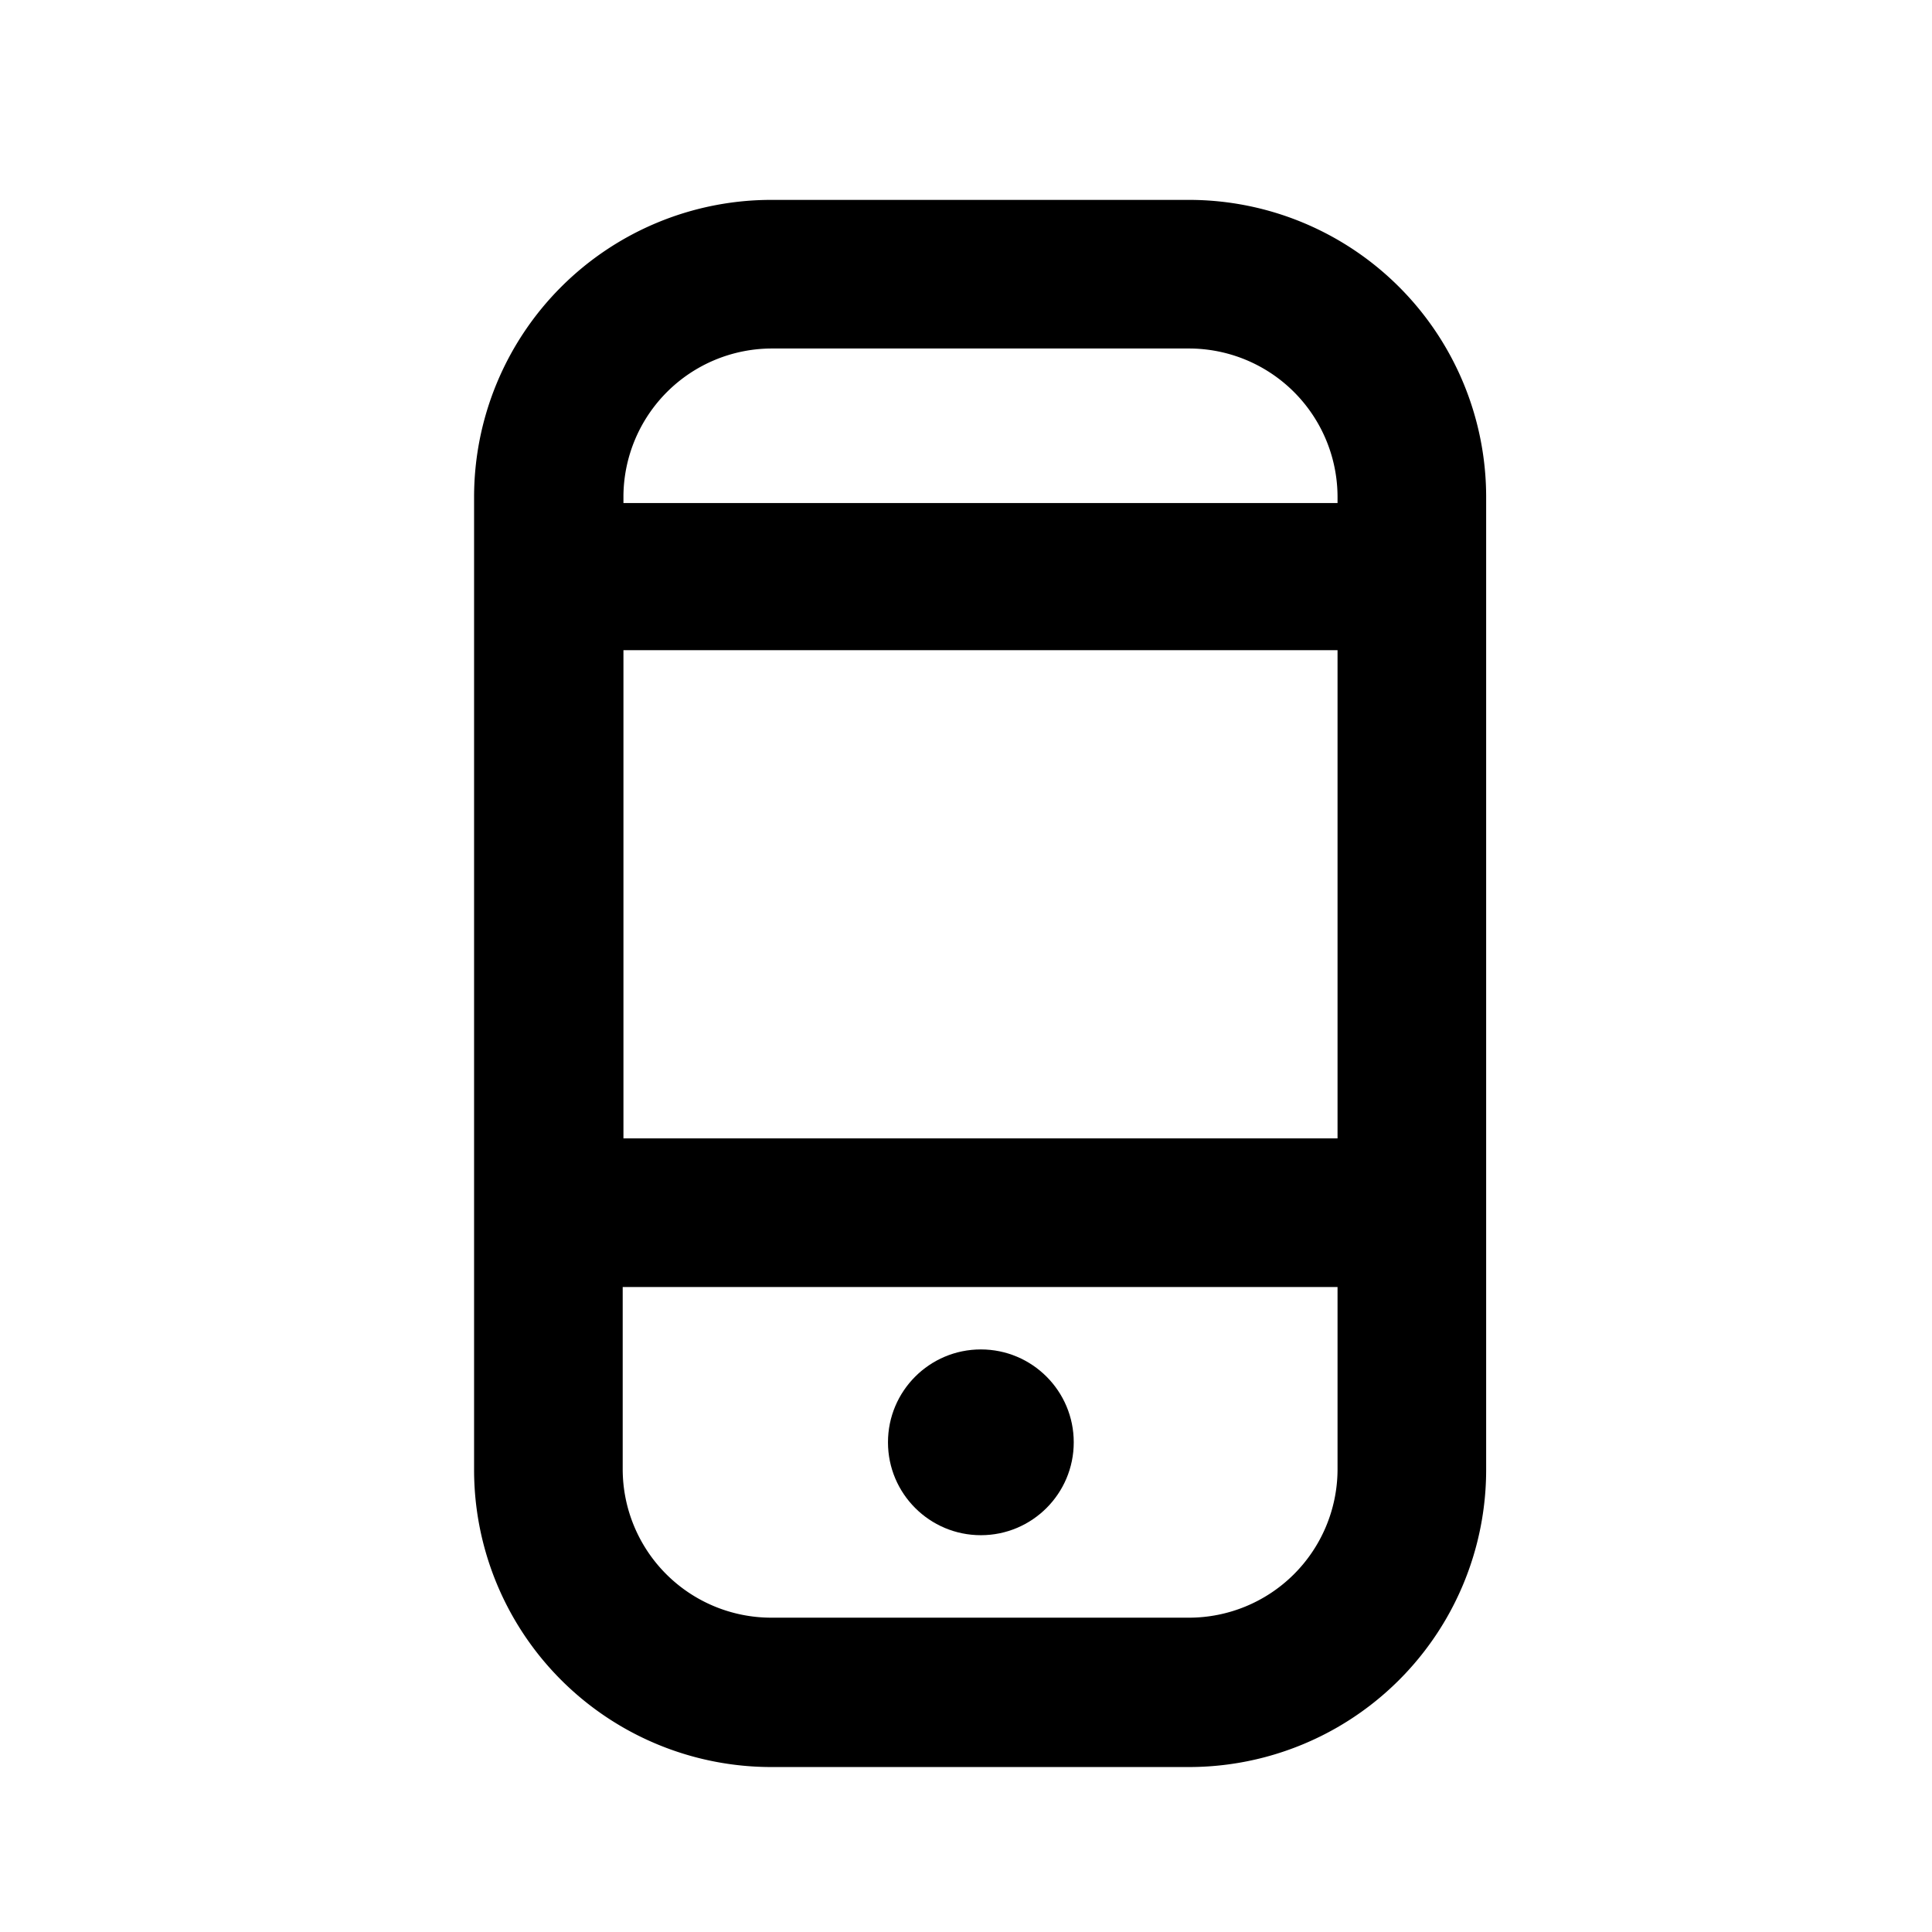 <svg data-name="Layer 1" viewBox="0 0 26 26"><path d="M16 2.69h-5.62a4 4 0 0 0-4 4v13.09a4 4 0 0 0 4 4H16a4 4 0 0 0 4-4V6.67a4 4 0 0 0-4-3.98zM8.39 8.75H18v6.57H8.39zm2-4.06H16a2 2 0 0 1 2 2v.08H8.39v-.1a2 2 0 0 1 1.99-1.98zM16 21.77h-5.62a2 2 0 0 1-2-2v-2.45H18v2.47a2 2 0 0 1-2 1.98z"/><circle cx="13.2" cy="19.41" r="1.25"/></svg>